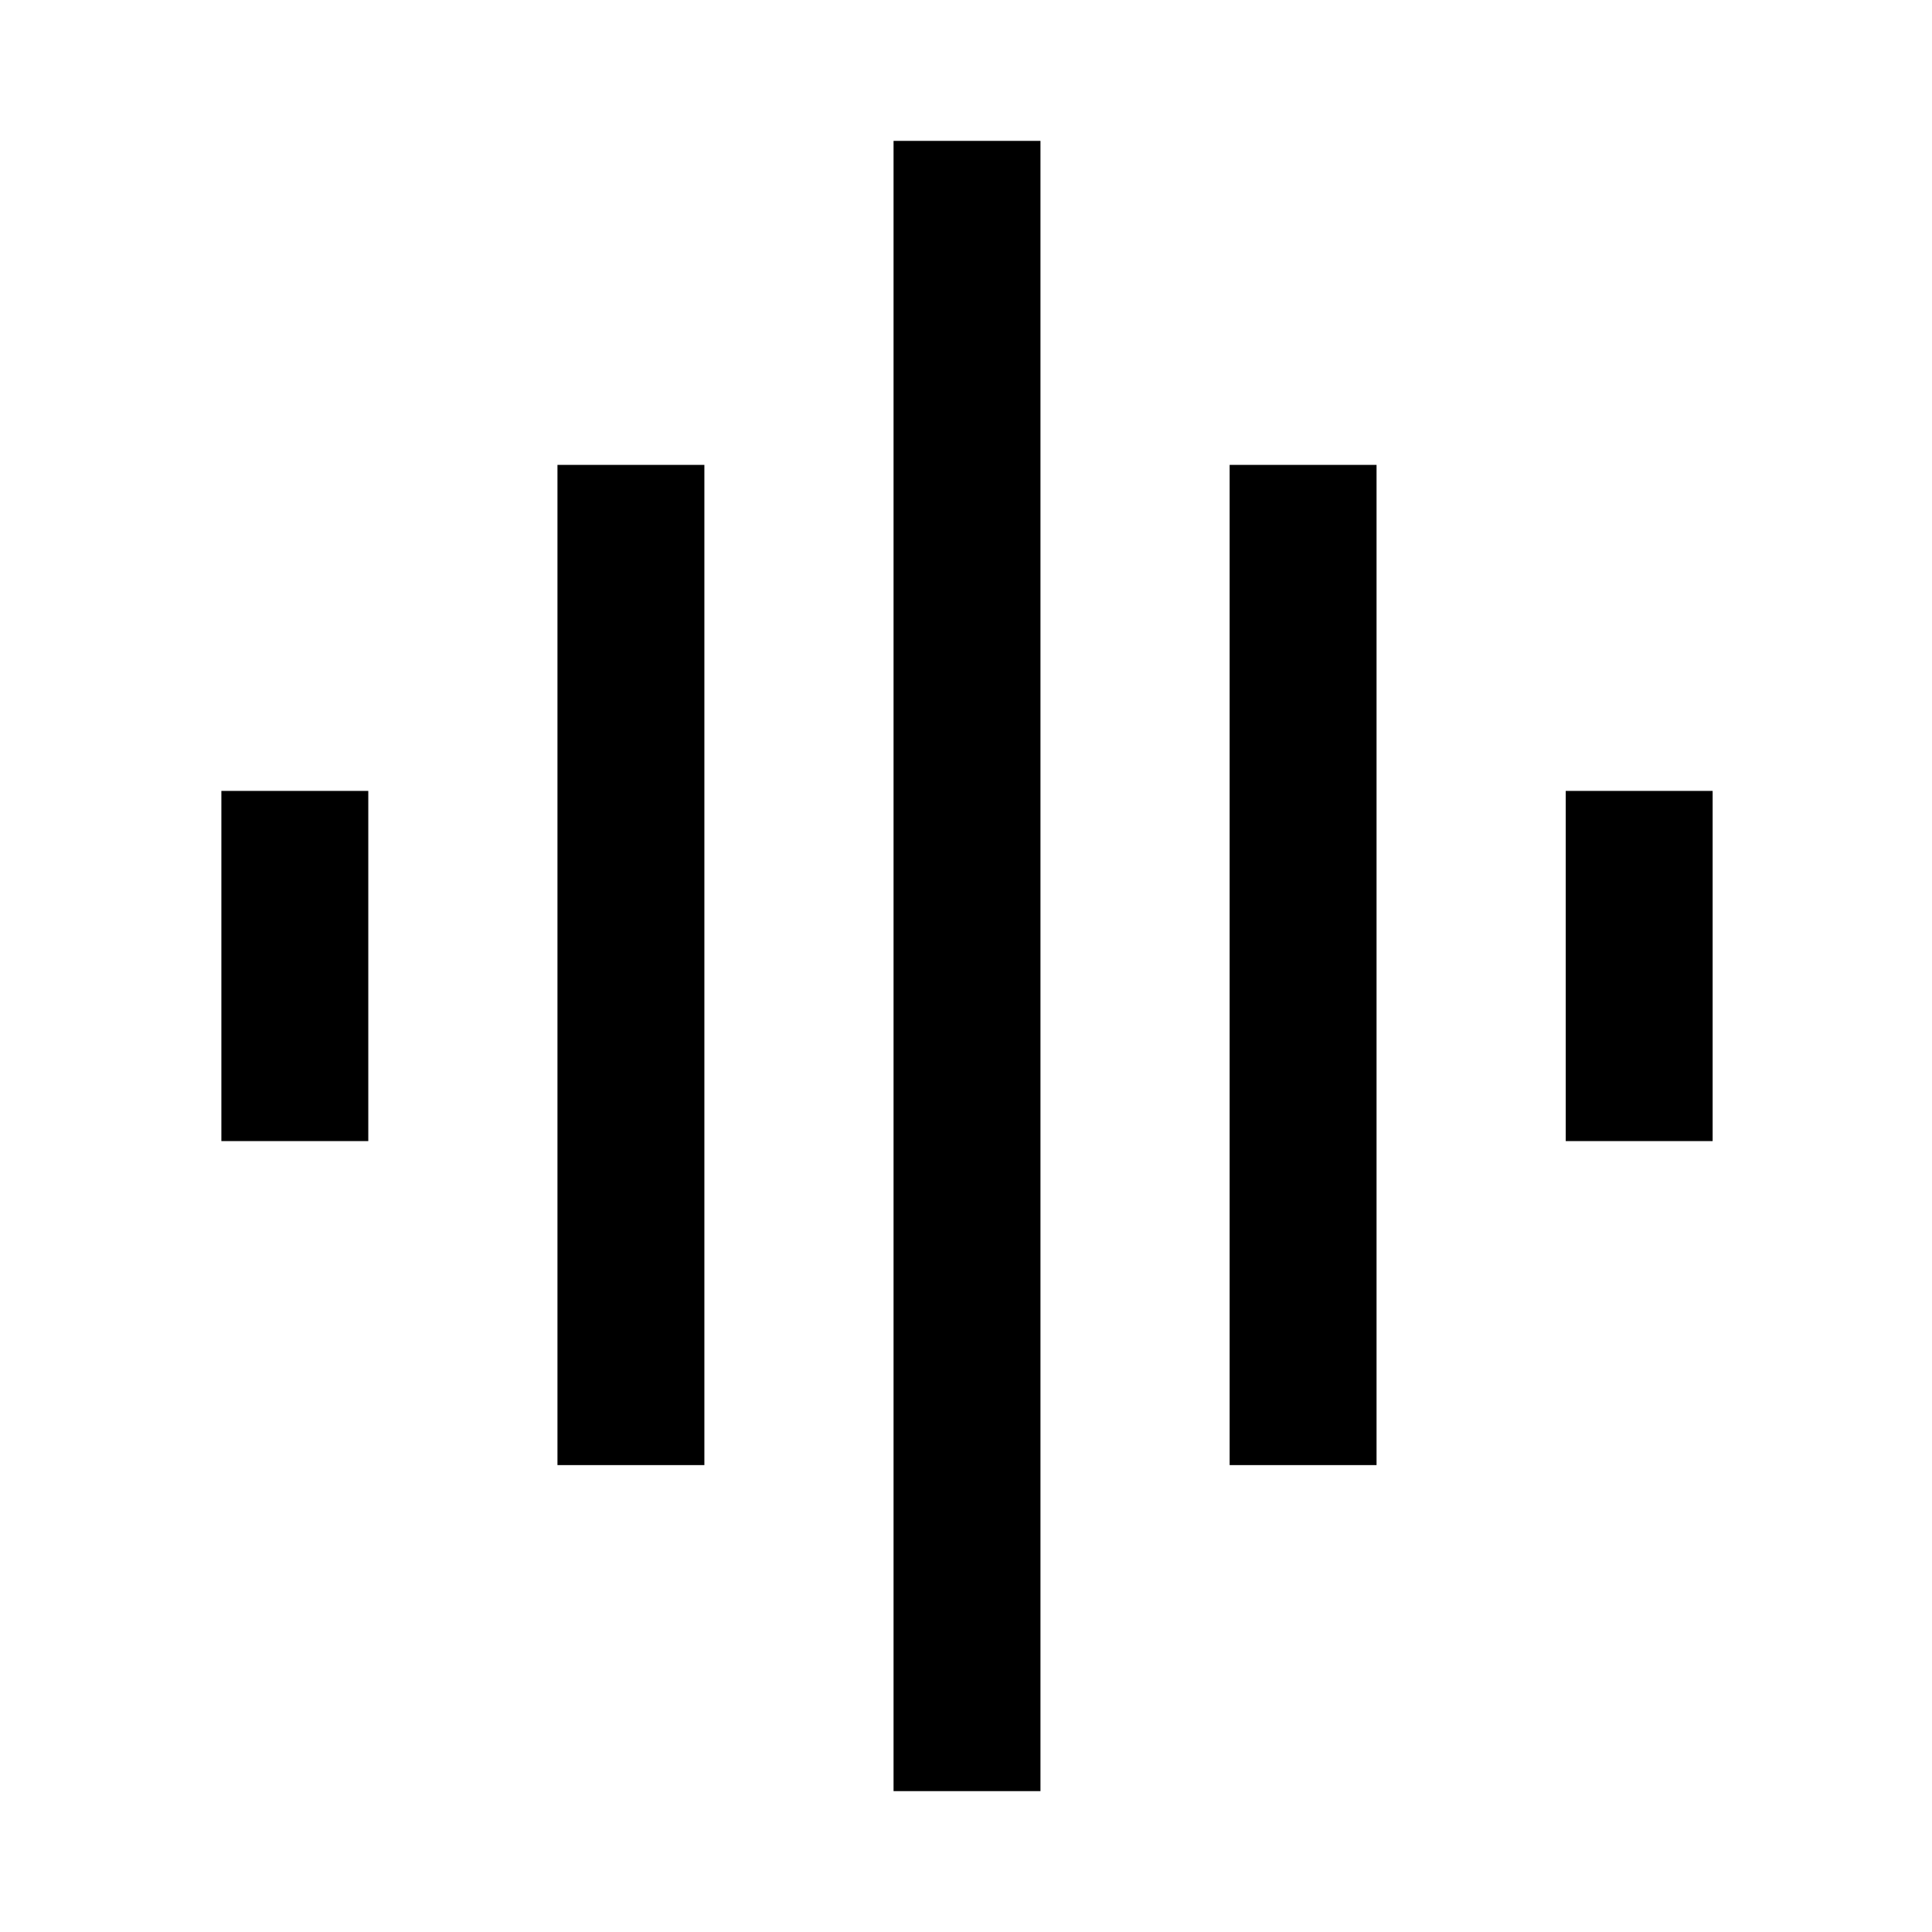 <svg xmlns="http://www.w3.org/2000/svg" height="48" width="48"><path d="M13.85 36.4V11.55H17.5V36.4ZM22.2 44.5V3.5H25.85V44.5ZM5.5 28.35V19.65H9.15V28.35ZM30.55 36.4V11.55H34.2V36.4ZM38.9 28.35V19.65H42.55V28.35Z"/></svg>